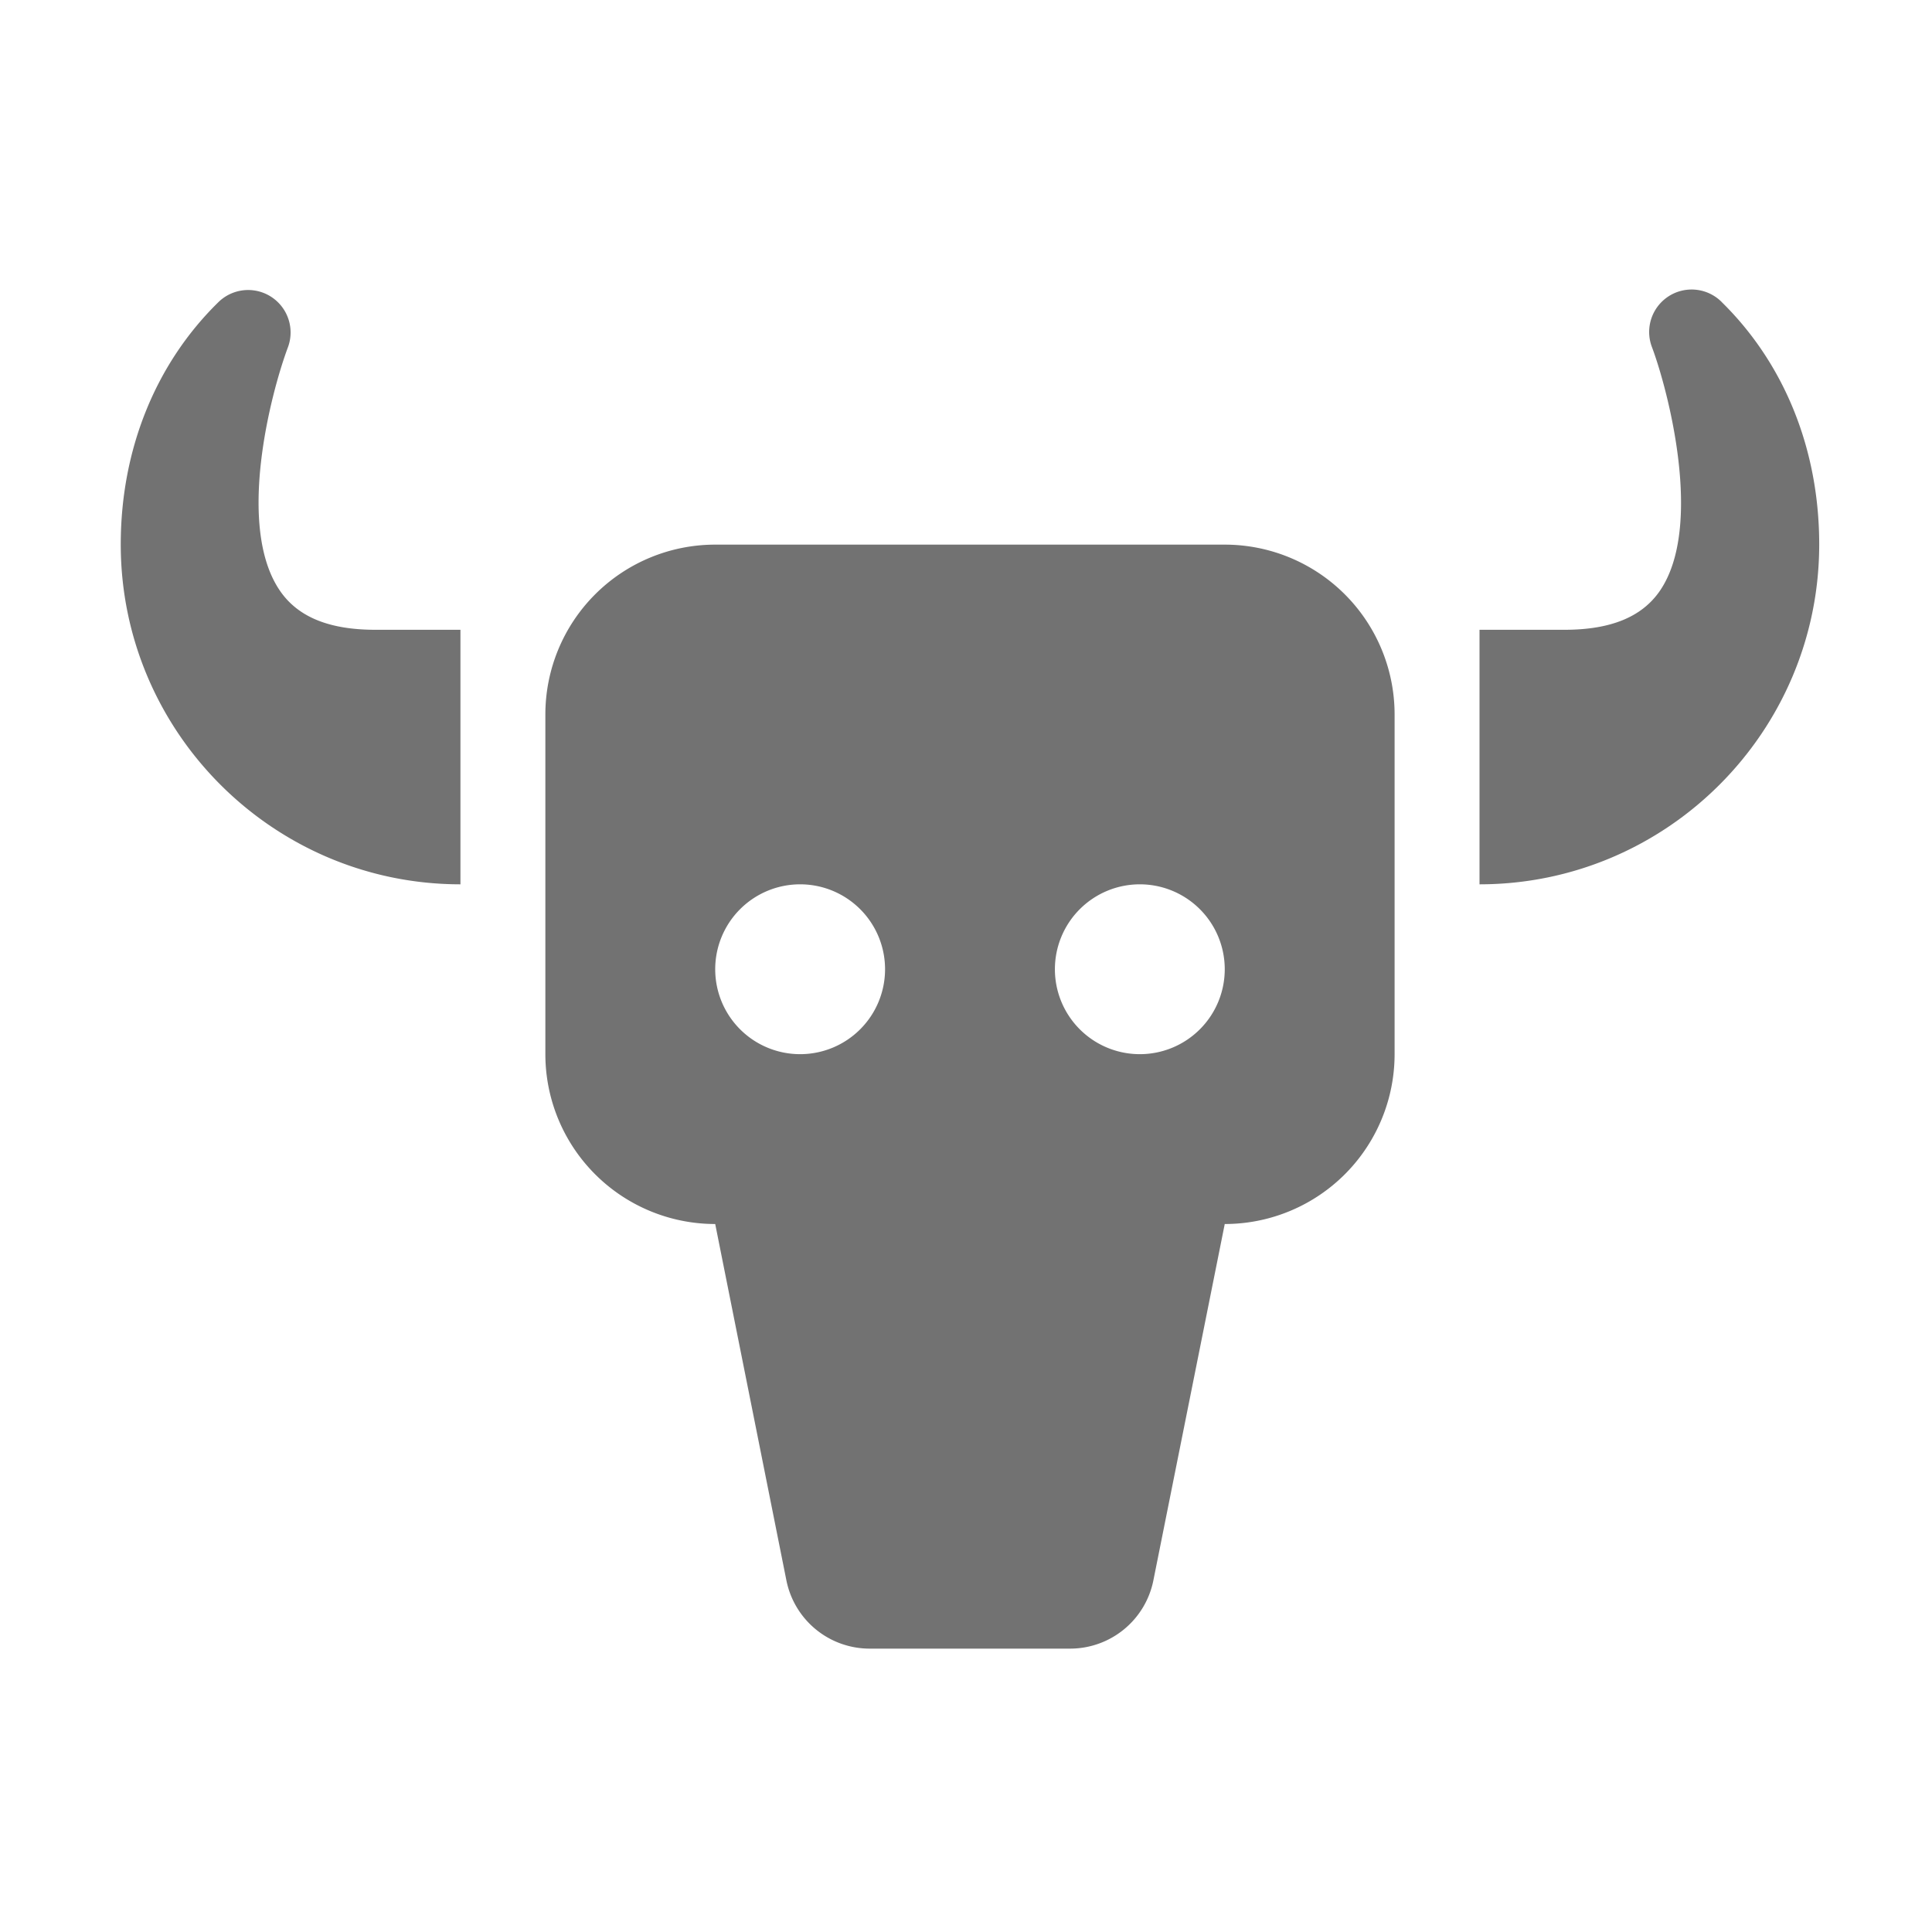 ﻿<?xml version='1.0' encoding='UTF-8'?>
<svg viewBox="-2 -4.801 32 32" xmlns="http://www.w3.org/2000/svg">
  <g transform="matrix(0.999, 0, 0, 0.999, 0, 0)">
    <g transform="matrix(0.044, 0, 0, 0.044, 0, 0)">
      <path d="M416, 96L224, 96A64 64 0 0 0 160, 160L160, 288A64 64 0 0 0 224, 352L250.82, 486.27A32 32 0 0 0 282.2, 512L357.73, 512A32 32 0 0 0 389.11, 486.28L416, 352A64 64 0 0 0 480, 288L480, 160A64 64 0 0 0 416, 96zM256, 288A32 32 0 1 1 288, 256A32 32 0 0 1 256, 288zM384, 288A32 32 0 1 1 416, 256A32 32 0 0 1 384, 288zM60.11, 113.55C43.35, 89.42 56.5, 39 63, 21.62A16 16 0 0 0 36.81, 4.62C13.05, 27.87 0, 60.31 0, 95.91C0, 166.53 57.42, 224 128, 224L128, 128.09L96, 128.09C78.64, 128.09 66.91, 123.34 60.11, 113.55zM603.23, 4.55A16 16 0 0 0 577, 21.64C583.06, 37.79 596.6, 89.37 579.88, 113.53C573.08, 123.32 561.34, 128.09 543.98, 128.09L512, 128.09L512, 224C582.57, 224 640, 166.53 640, 95.91C640, 60.31 627, 27.87 603.23, 4.57z" fill="#727272" fill-opacity="1" class="Black" />
    </g>
  </g>
</svg>